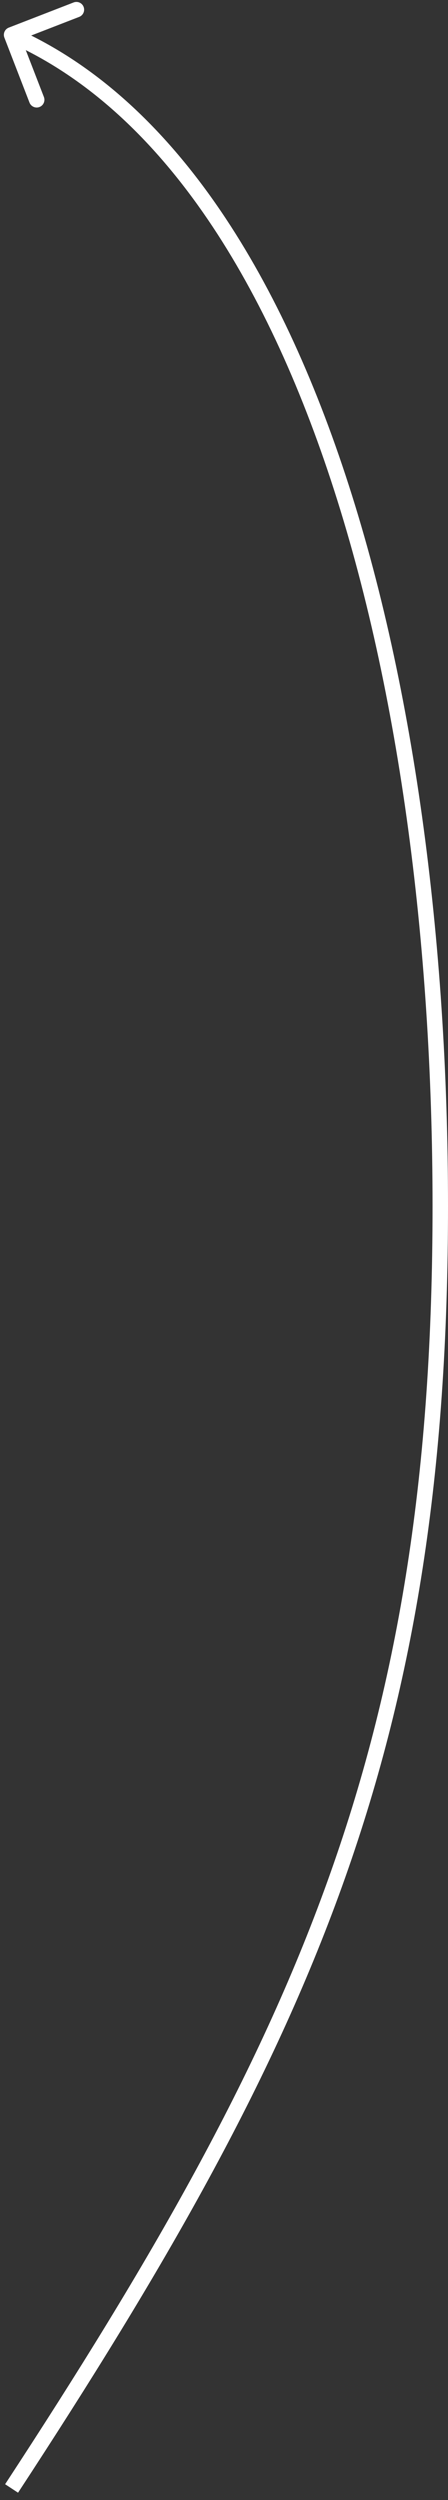 <svg width="58" height="323" viewBox="0 0 58 323" fill="none" xmlns="http://www.w3.org/2000/svg">
<rect x="0" y="0" width="58" height="323" fill="#333333" stroke="none"/>
<path d="M56.997 157.387L57.997 157.391L56.997 157.387ZM0.567 4.861C0.368 4.346 0.623 3.767 1.138 3.568L9.531 0.316C10.046 0.117 10.625 0.373 10.824 0.888C11.024 1.403 10.768 1.982 10.253 2.181L2.793 5.071L5.683 12.531C5.883 13.046 5.627 13.625 5.112 13.825C4.597 14.024 4.018 13.768 3.818 13.254L0.567 4.861ZM0.663 320.952C19.559 292.131 33.315 268.245 42.389 243.07C51.457 217.91 55.864 191.417 55.997 157.383L57.997 157.391C57.863 191.609 53.43 218.335 44.27 243.748C35.115 269.147 21.256 293.19 2.336 322.048L0.663 320.952ZM55.997 157.383C56.13 123.33 51.888 89.472 42.836 62.037C33.771 34.562 19.954 13.742 1.096 5.415L1.903 3.585C21.545 12.258 35.611 33.755 44.736 61.41C53.874 89.106 58.13 123.191 57.997 157.391L55.997 157.383Z" fill="white"/>
</svg>
